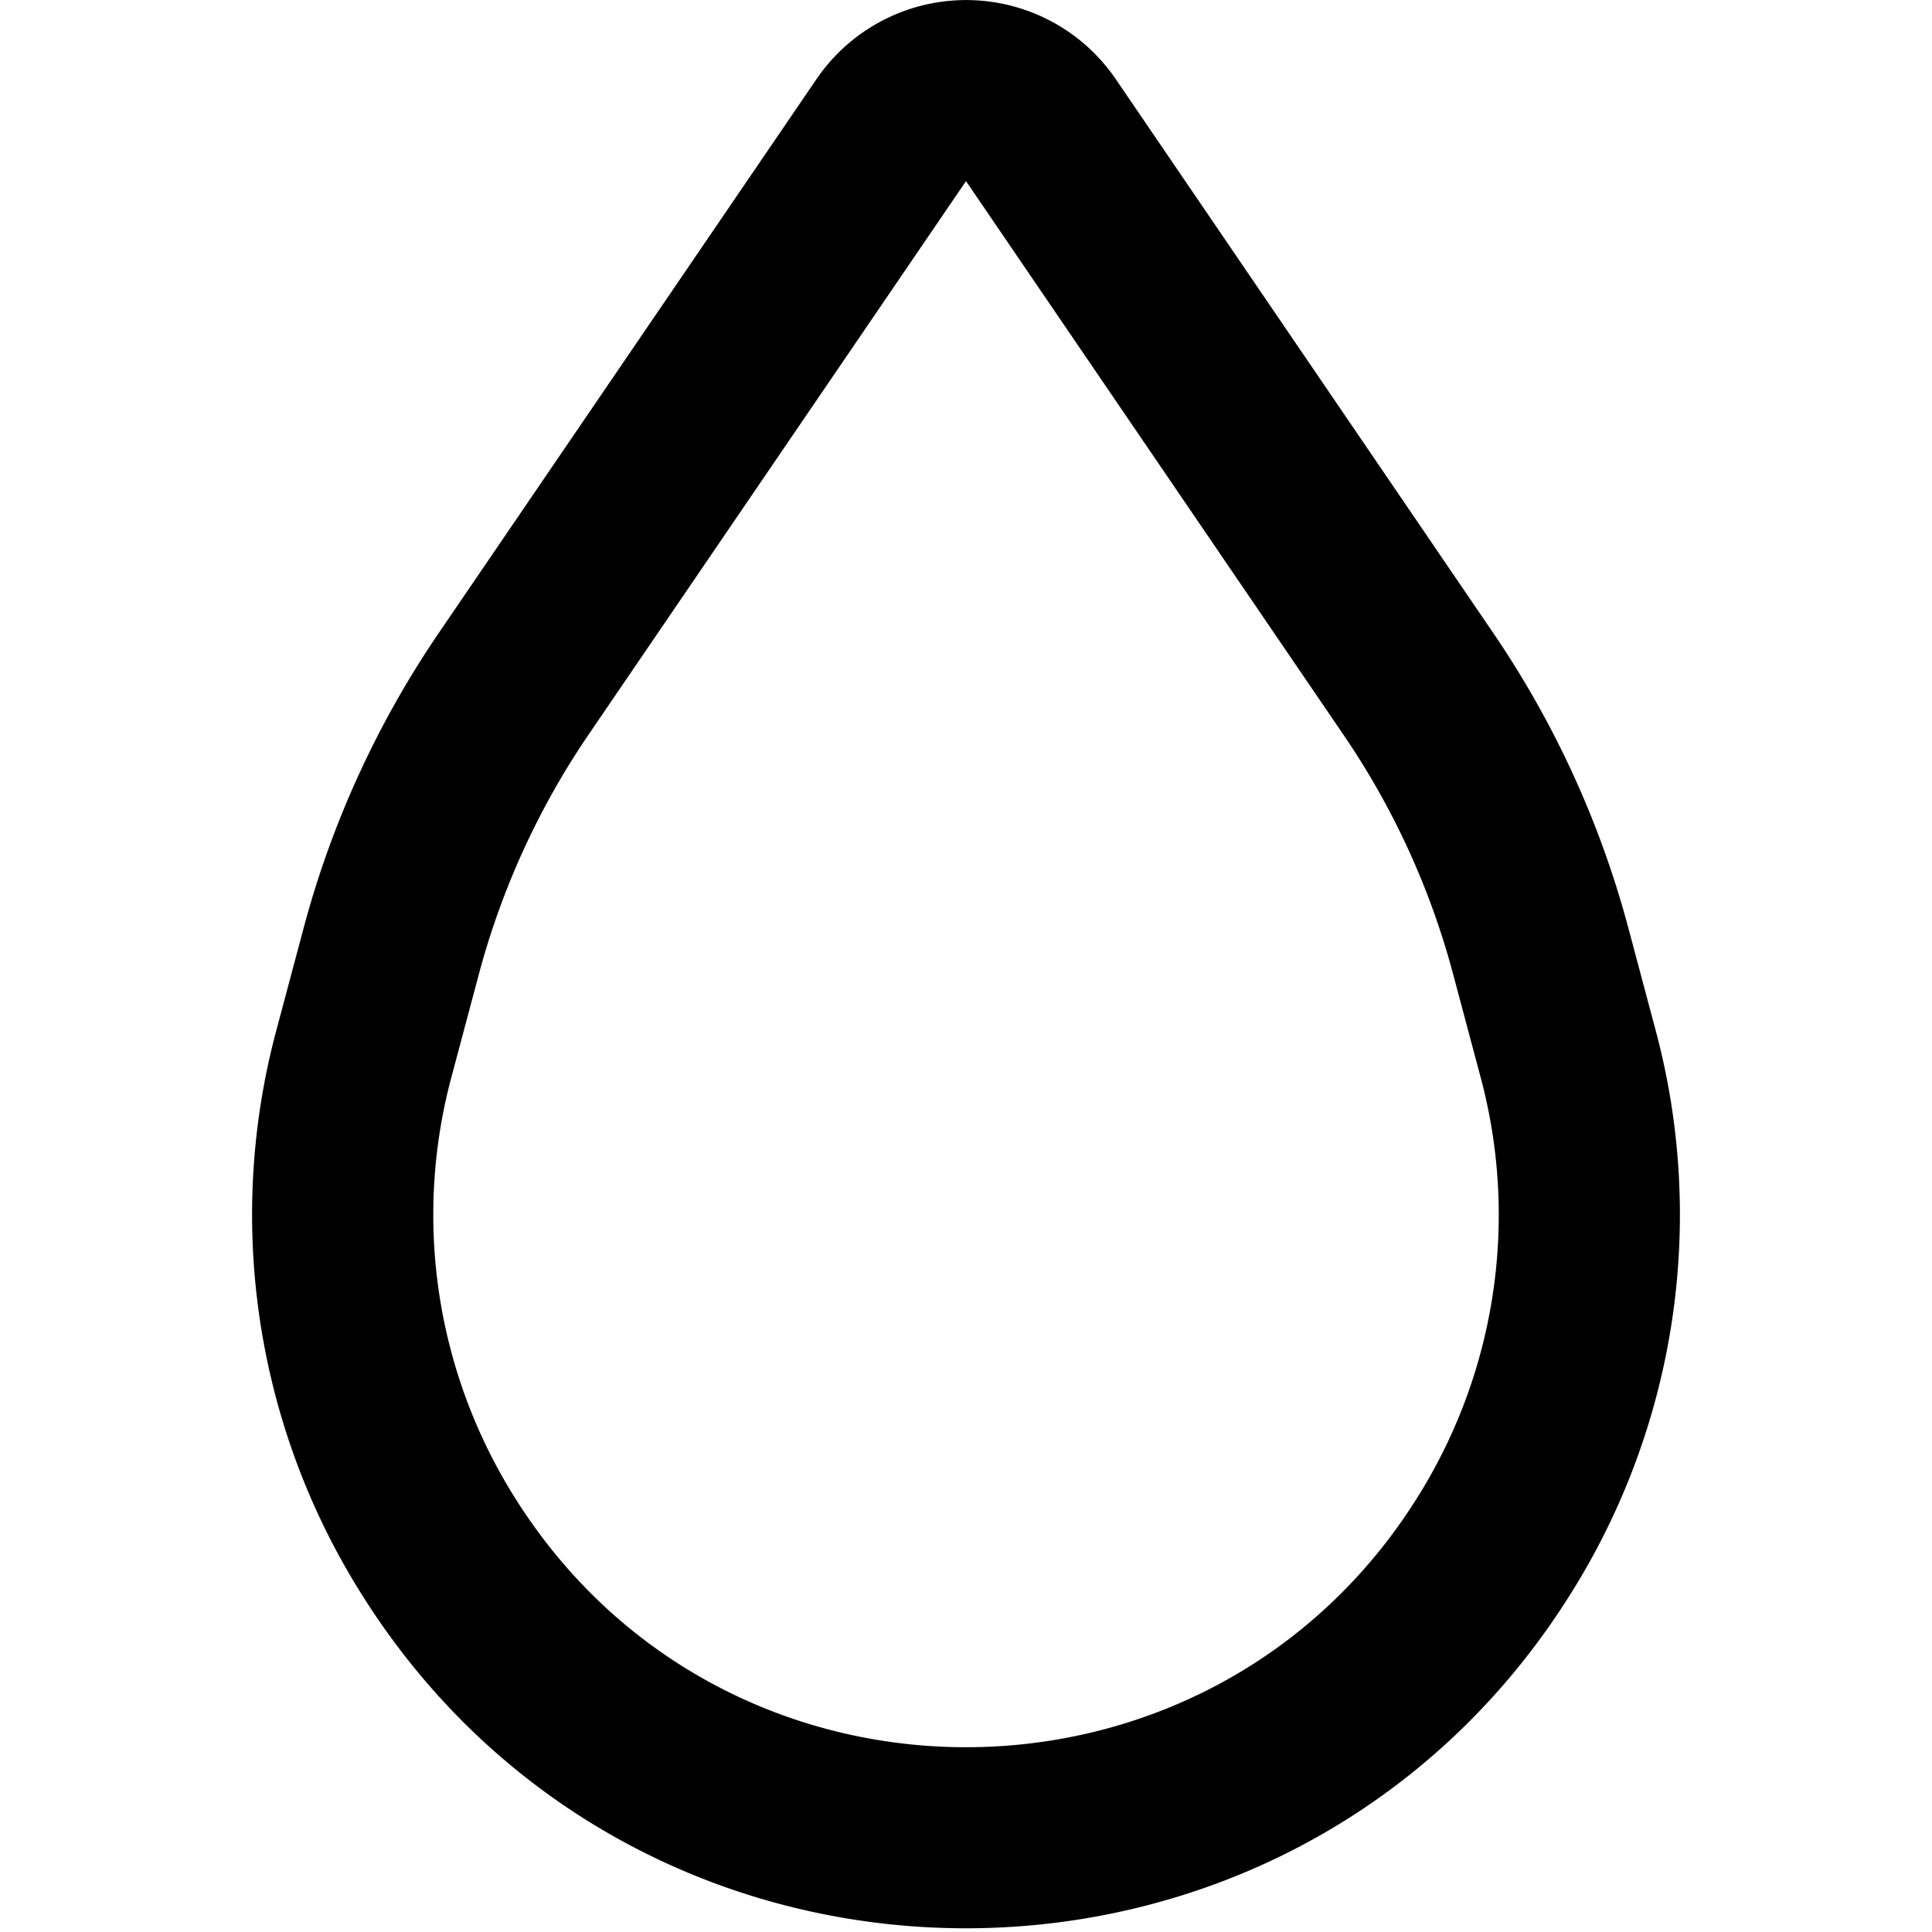 <svg xmlns="http://www.w3.org/2000/svg" fill="currentColor" class="ai" viewBox="0 0 16 16"><path d="M11.128 6.088c.412.604.718 1.273.906 1.979l.228.855a4.4 4.4 0 0 1-.5 3.441c-1.722 2.809-5.802 2.809-7.523 0a4.4 4.4 0 0 1-.501-3.441l.228-.855a6.5 6.5 0 0 1 .906-1.98L8 1.5zM9.24.655a1.5 1.5 0 0 0-2.478 0L3.633 5.243A8 8 0 0 0 2.516 7.68l-.228.855a5.9 5.9 0 0 0 .672 4.612c2.306 3.763 7.774 3.763 10.08 0a5.9 5.9 0 0 0 .672-4.612l-.228-.855a8 8 0 0 0-1.117-2.437z"/></svg>